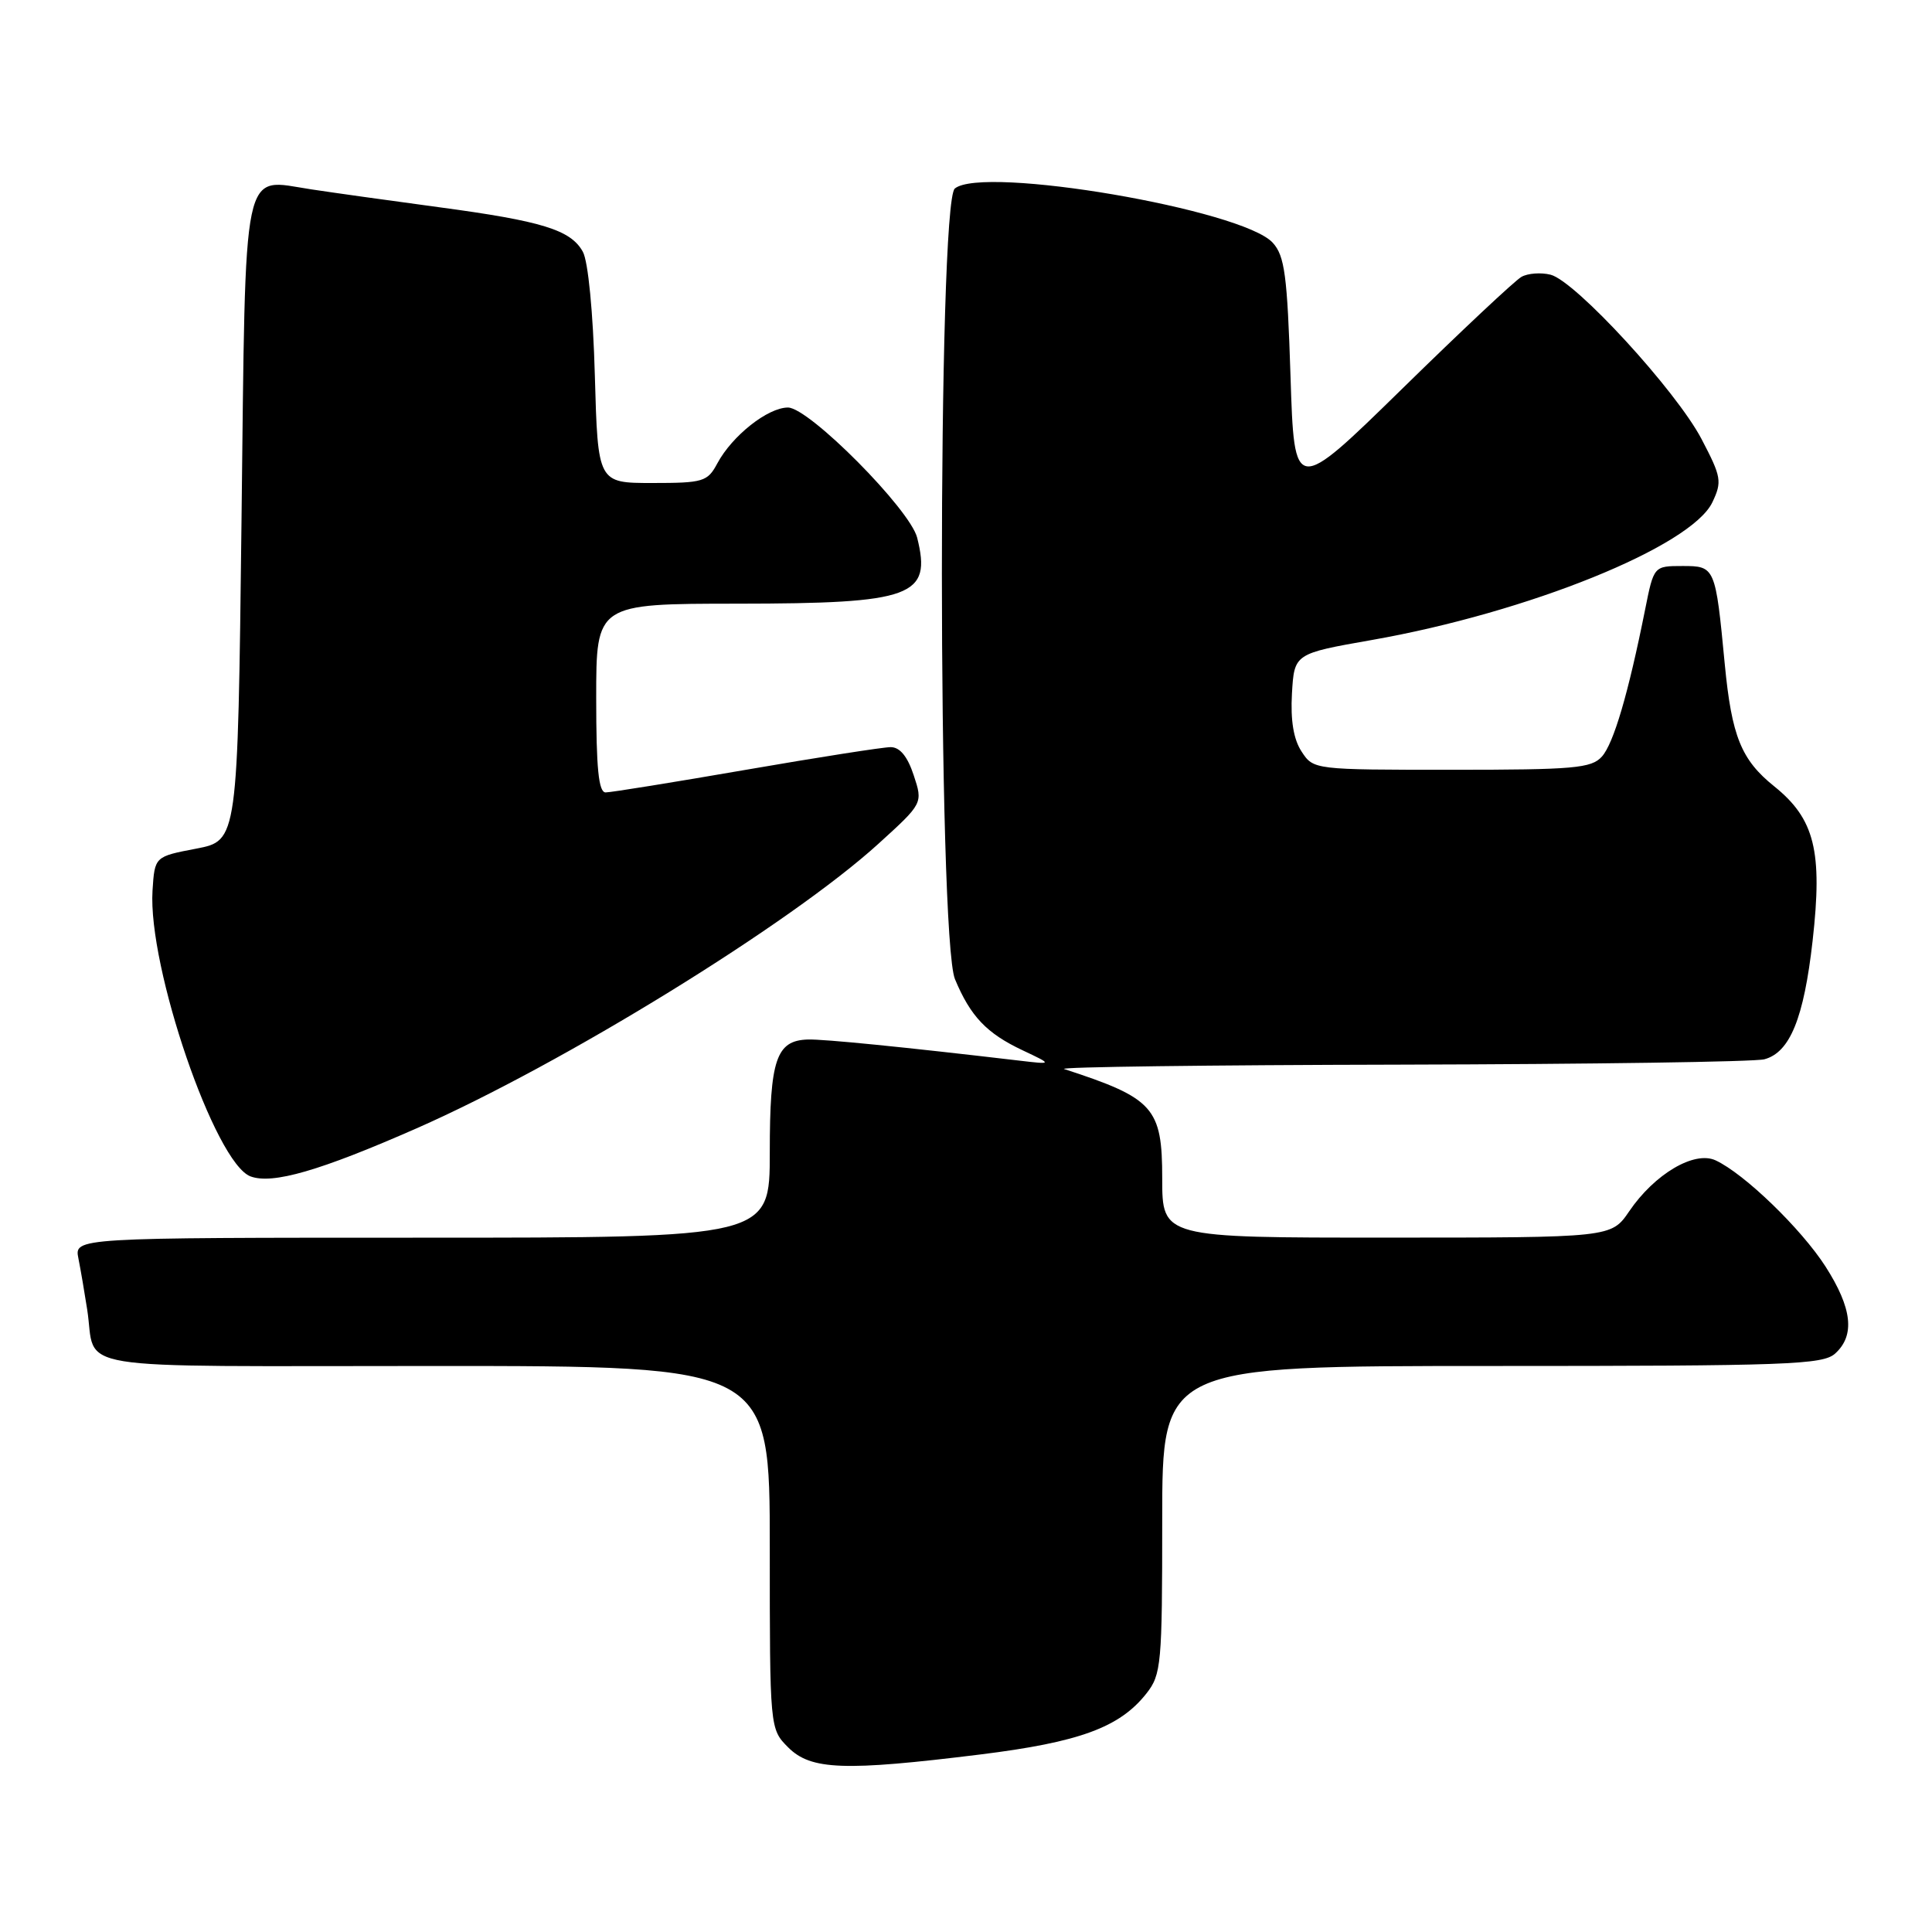 <?xml version="1.0" encoding="UTF-8" standalone="no"?>
<!DOCTYPE svg PUBLIC "-//W3C//DTD SVG 1.1//EN" "http://www.w3.org/Graphics/SVG/1.1/DTD/svg11.dtd" >
<svg xmlns="http://www.w3.org/2000/svg" xmlns:xlink="http://www.w3.org/1999/xlink" version="1.1" viewBox="0 0 256 256">
 <g >
 <path fill="currentColor"
d=" M 129.87 232.48 C 143.04 230.85 148.37 228.89 151.91 224.39 C 153.88 221.89 154.00 220.52 154.00 201.37 C 154.00 181.00 154.00 181.00 197.67 181.00 C 236.90 181.00 241.53 180.83 243.17 179.35 C 245.83 176.94 245.42 173.34 241.89 167.82 C 238.66 162.80 231.12 155.51 227.32 153.75 C 224.51 152.45 219.24 155.56 215.88 160.50 C 213.50 163.99 213.50 163.99 183.75 163.99 C 154.00 164.00 154.00 164.00 154.00 156.15 C 154.00 146.76 152.89 145.52 141.00 141.65 C 140.18 141.38 160.20 141.12 185.50 141.07 C 210.80 141.01 232.53 140.70 233.79 140.36 C 237.18 139.45 239.02 134.92 240.18 124.66 C 241.52 112.79 240.46 108.51 235.09 104.19 C 230.72 100.68 229.46 97.57 228.54 88.00 C 227.31 75.11 227.26 75.00 222.96 75.00 C 219.14 75.00 219.14 75.00 217.99 80.75 C 215.76 91.91 213.81 98.52 212.26 100.25 C 210.87 101.80 208.55 102.00 192.37 102.00 C 174.11 102.00 174.04 101.99 172.47 99.59 C 171.40 97.97 170.99 95.46 171.19 91.90 C 171.50 86.61 171.50 86.61 181.79 84.80 C 202.48 81.16 224.11 72.41 226.90 66.55 C 228.20 63.82 228.09 63.19 225.47 58.19 C 222.11 51.77 208.75 37.23 205.46 36.40 C 204.19 36.08 202.45 36.21 201.61 36.68 C 200.76 37.15 193.64 43.83 185.79 51.52 C 171.50 65.50 171.50 65.50 171.00 49.85 C 170.57 36.48 170.23 33.91 168.65 32.17 C 164.66 27.76 130.25 21.89 126.52 24.98 C 124.22 26.89 124.24 124.24 126.54 129.75 C 128.60 134.68 130.73 136.92 135.50 139.17 C 139.50 141.06 139.50 141.06 135.00 140.53 C 119.88 138.75 109.18 137.68 107.06 137.74 C 102.85 137.86 102.00 140.38 102.00 152.69 C 102.00 164.00 102.00 164.00 55.92 164.00 C 9.84 164.00 9.84 164.00 10.39 166.75 C 10.69 168.26 11.21 171.30 11.55 173.50 C 12.85 181.82 7.82 181.00 57.57 181.00 C 102.00 181.00 102.00 181.00 102.00 205.05 C 102.00 229.09 102.00 229.09 104.45 231.55 C 107.45 234.54 111.86 234.71 129.87 232.48 Z  M 55.20 149.51 C 74.58 140.98 104.77 122.38 116.40 111.80 C 122.30 106.44 122.30 106.44 121.07 102.72 C 120.25 100.23 119.24 99.00 118.02 99.00 C 117.02 99.00 108.39 100.35 98.85 102.00 C 89.31 103.65 80.94 105.00 80.25 105.00 C 79.32 105.00 79.00 101.83 79.00 92.50 C 79.00 80.00 79.00 80.00 97.75 79.99 C 120.94 79.97 123.48 79.03 121.53 71.25 C 120.58 67.48 107.20 54.00 104.41 54.00 C 101.74 54.00 97.01 57.74 95.05 61.40 C 93.75 63.83 93.19 64.00 86.44 64.00 C 79.22 64.00 79.22 64.00 78.82 49.75 C 78.59 41.37 77.93 34.62 77.23 33.36 C 75.63 30.46 71.84 29.29 58.11 27.45 C 51.73 26.59 44.13 25.53 41.24 25.09 C 31.95 23.69 32.57 20.73 32.00 69.12 C 31.50 111.39 31.50 111.39 26.00 112.45 C 20.50 113.50 20.50 113.50 20.21 118.00 C 19.57 128.11 28.49 154.13 33.20 155.88 C 36.11 156.96 42.40 155.14 55.20 149.51 Z "/>
</g>
</svg>